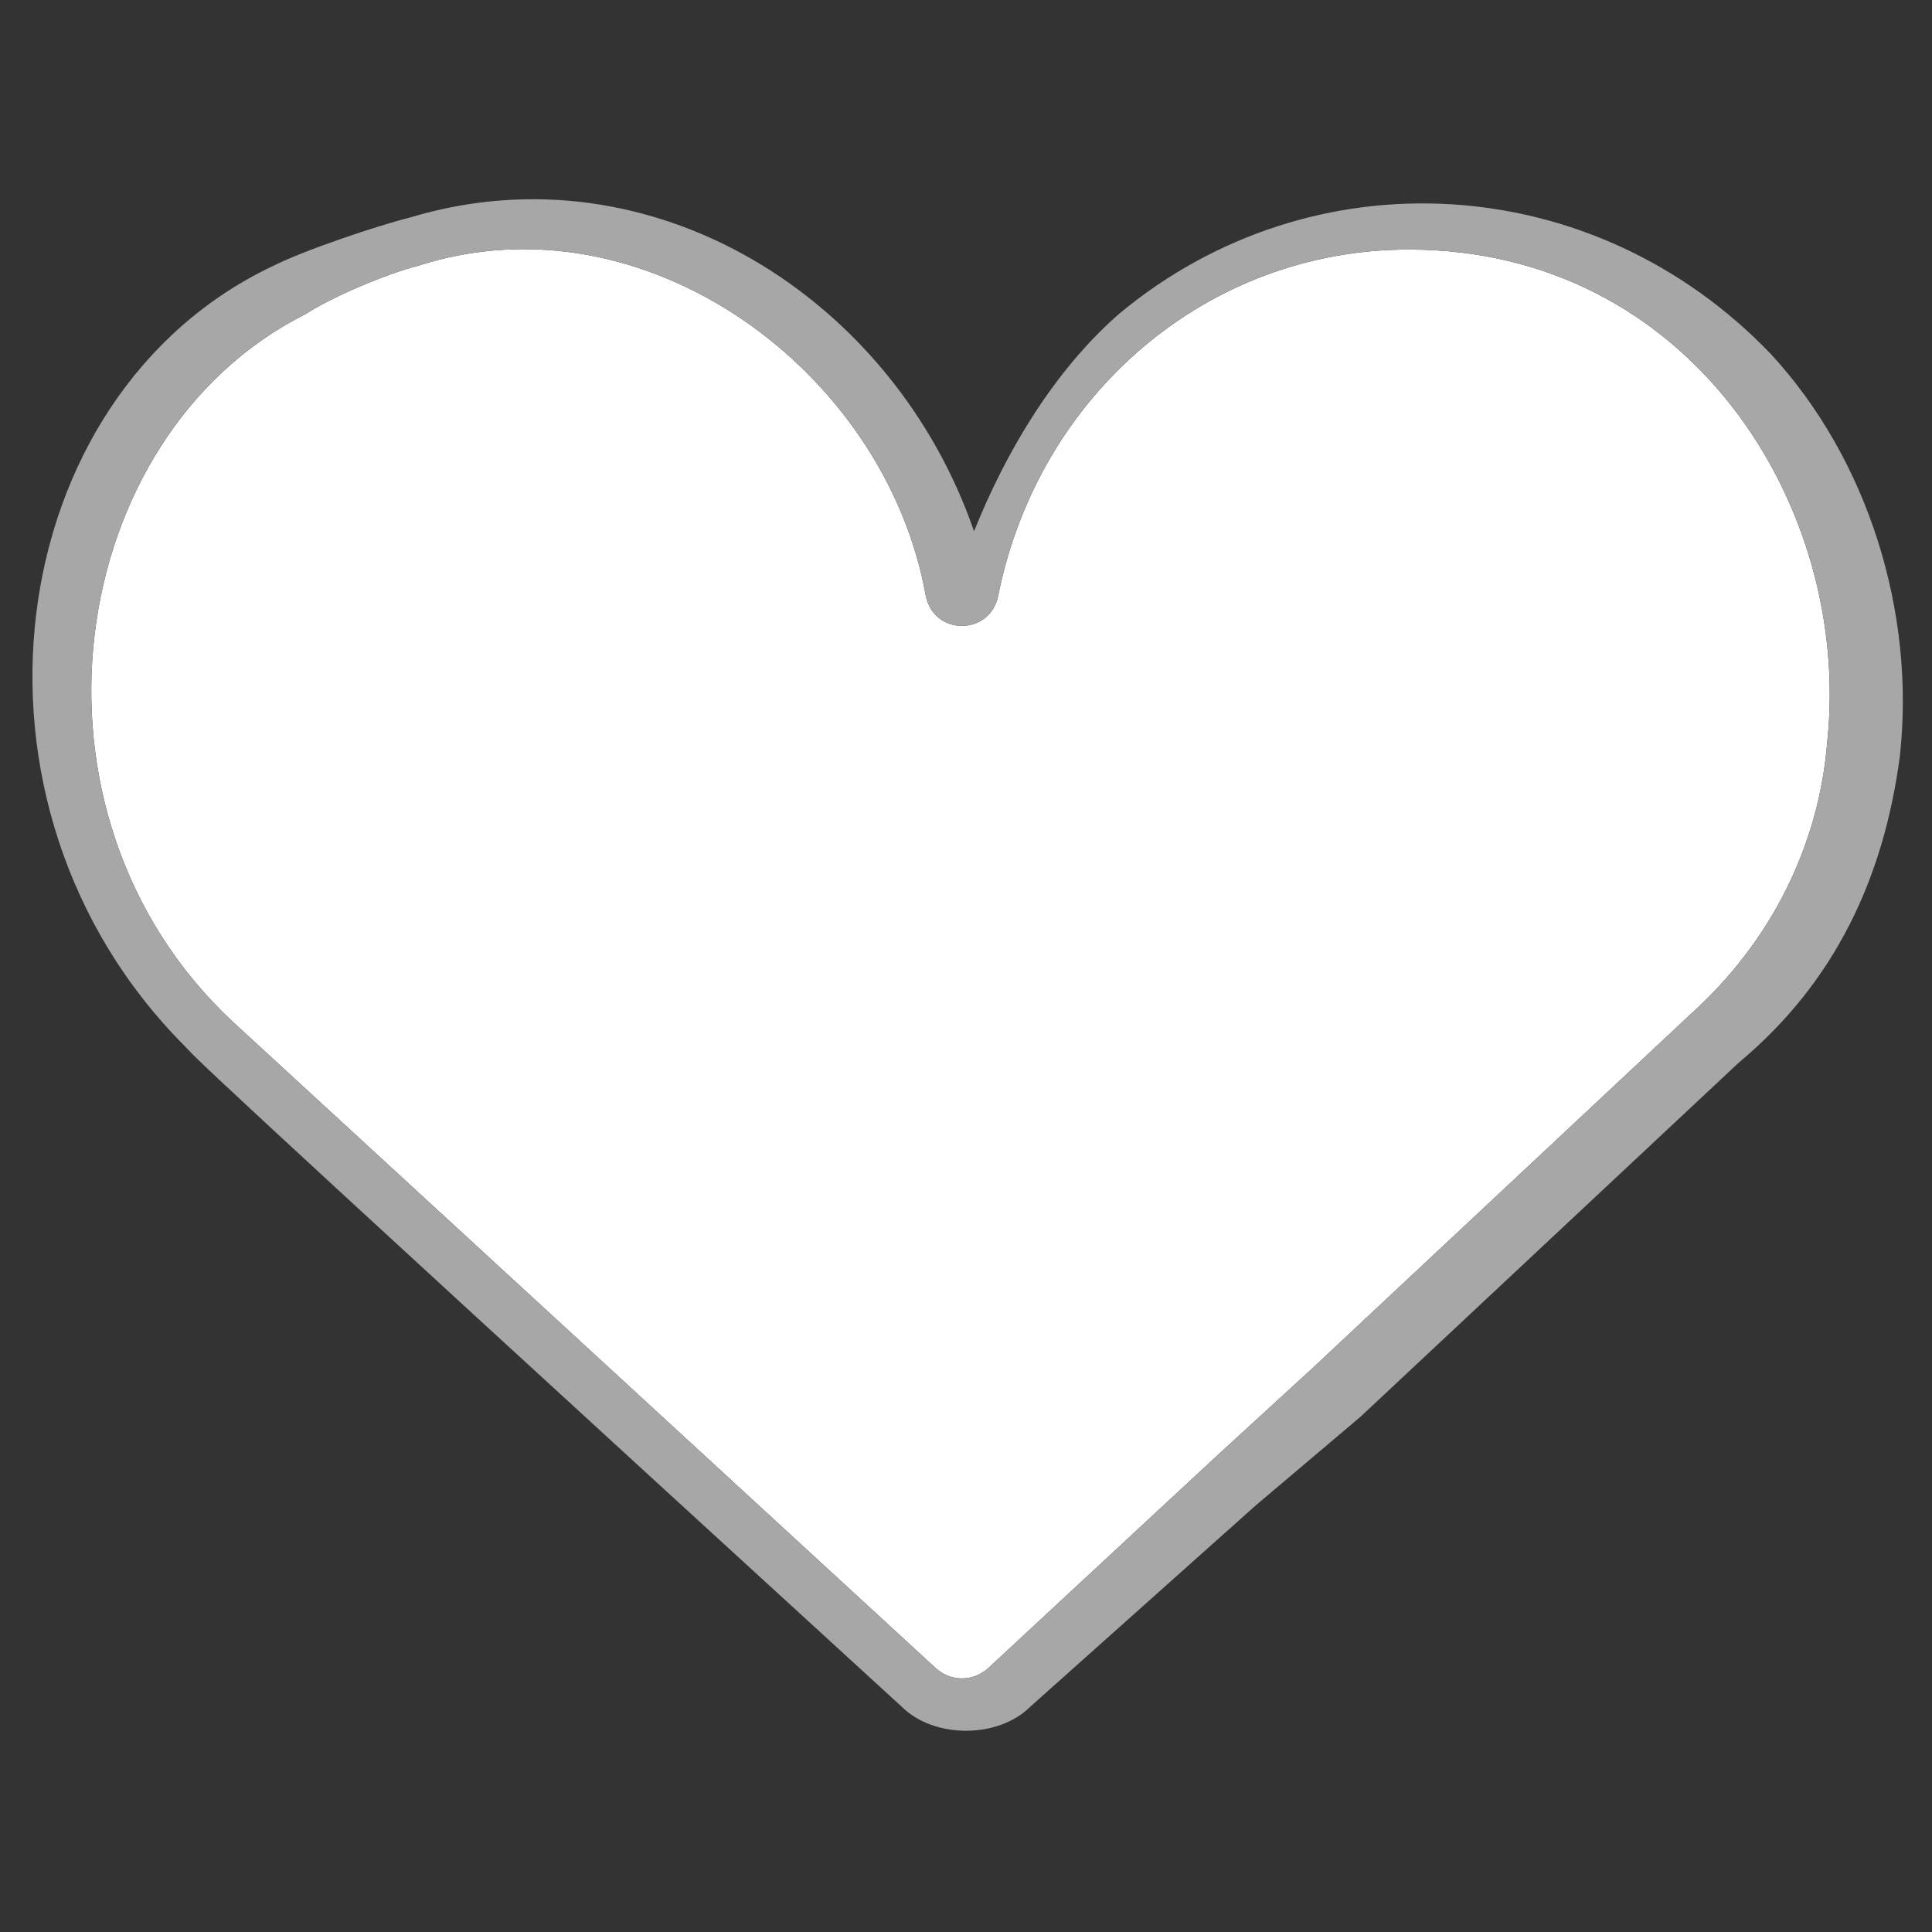 <?xml version="1.0" encoding="utf-8"?>
<!-- Generator: Adobe Illustrator 24.1.3, SVG Export Plug-In . SVG Version: 6.00 Build 0)  -->
<svg version="1.1" id="Layer_1" xmlns="http://www.w3.org/2000/svg" xmlns:xlink="http://www.w3.org/1999/xlink" x="0px" y="0px"
	 viewBox="0 0 24 24" style="enable-background:new 0 0 24 24;" xml:space="preserve">
<rect x="0" y="0" width="24" height="24" fill="#333333" stroke="none"/>
<style type="text/css">
	.st0{fill:#FFFFFF;}
	.st1{fill:#A7A7A7;}
</style>
<path class="st0" d="M16.3,17l4.7-4.4c1-0.9,1.6-2.1,1.7-3.4C23,6.3,21,3.1,17.5,3.1c-2.5,0-4.6,1.8-5.1,4.3c-0.1,0.5-0.8,0.5-0.9,0
	C11,4.6,8,2.4,5.2,3.3C4.8,3.4,4.1,3.7,3.8,3.9c-3,1.5-3.7,6.2-0.9,8.8l8.7,8c0.2,0.2,0.5,0.2,0.7,0l2.8-2.6L16.3,17z"/>
<path class="st1" d="M16.3,17l4.7-4.4c1-0.9,1.6-2.1,1.7-3.4C23,6.3,21,3.1,17.5,3.1c-2.5,0-4.6,1.8-5.1,4.3c-0.1,0.5-0.8,0.5-0.9,0
	C11,4.6,8,2.4,5.2,3.3C4.8,3.4,4.1,3.7,3.8,3.9c-3,1.5-3.7,6.2-0.9,8.8l8.7,8c0.2,0.2,0.5,0.2,0.7,0l2.8-2.6L16.3,17z M15.6,18.7
	l-2.8,2.5c-0.4,0.4-1.2,0.4-1.6,0c-9.4-8.6-8.7-8-8.9-8.2l0,0c-3-3-2.3-8.1,1.1-9.7c0.4-0.2,1.3-0.5,1.7-0.6c3-0.9,6,1,7,3.9
	c0.4-1,1-2,1.8-2.7c2.4-2,5.9-1.8,8.1,0.5c1.2,1.3,1.8,3.2,1.6,5c-0.2,1.5-0.8,2.8-2,3.8l-4.7,4.4L15.6,18.7z"/>
</svg>
